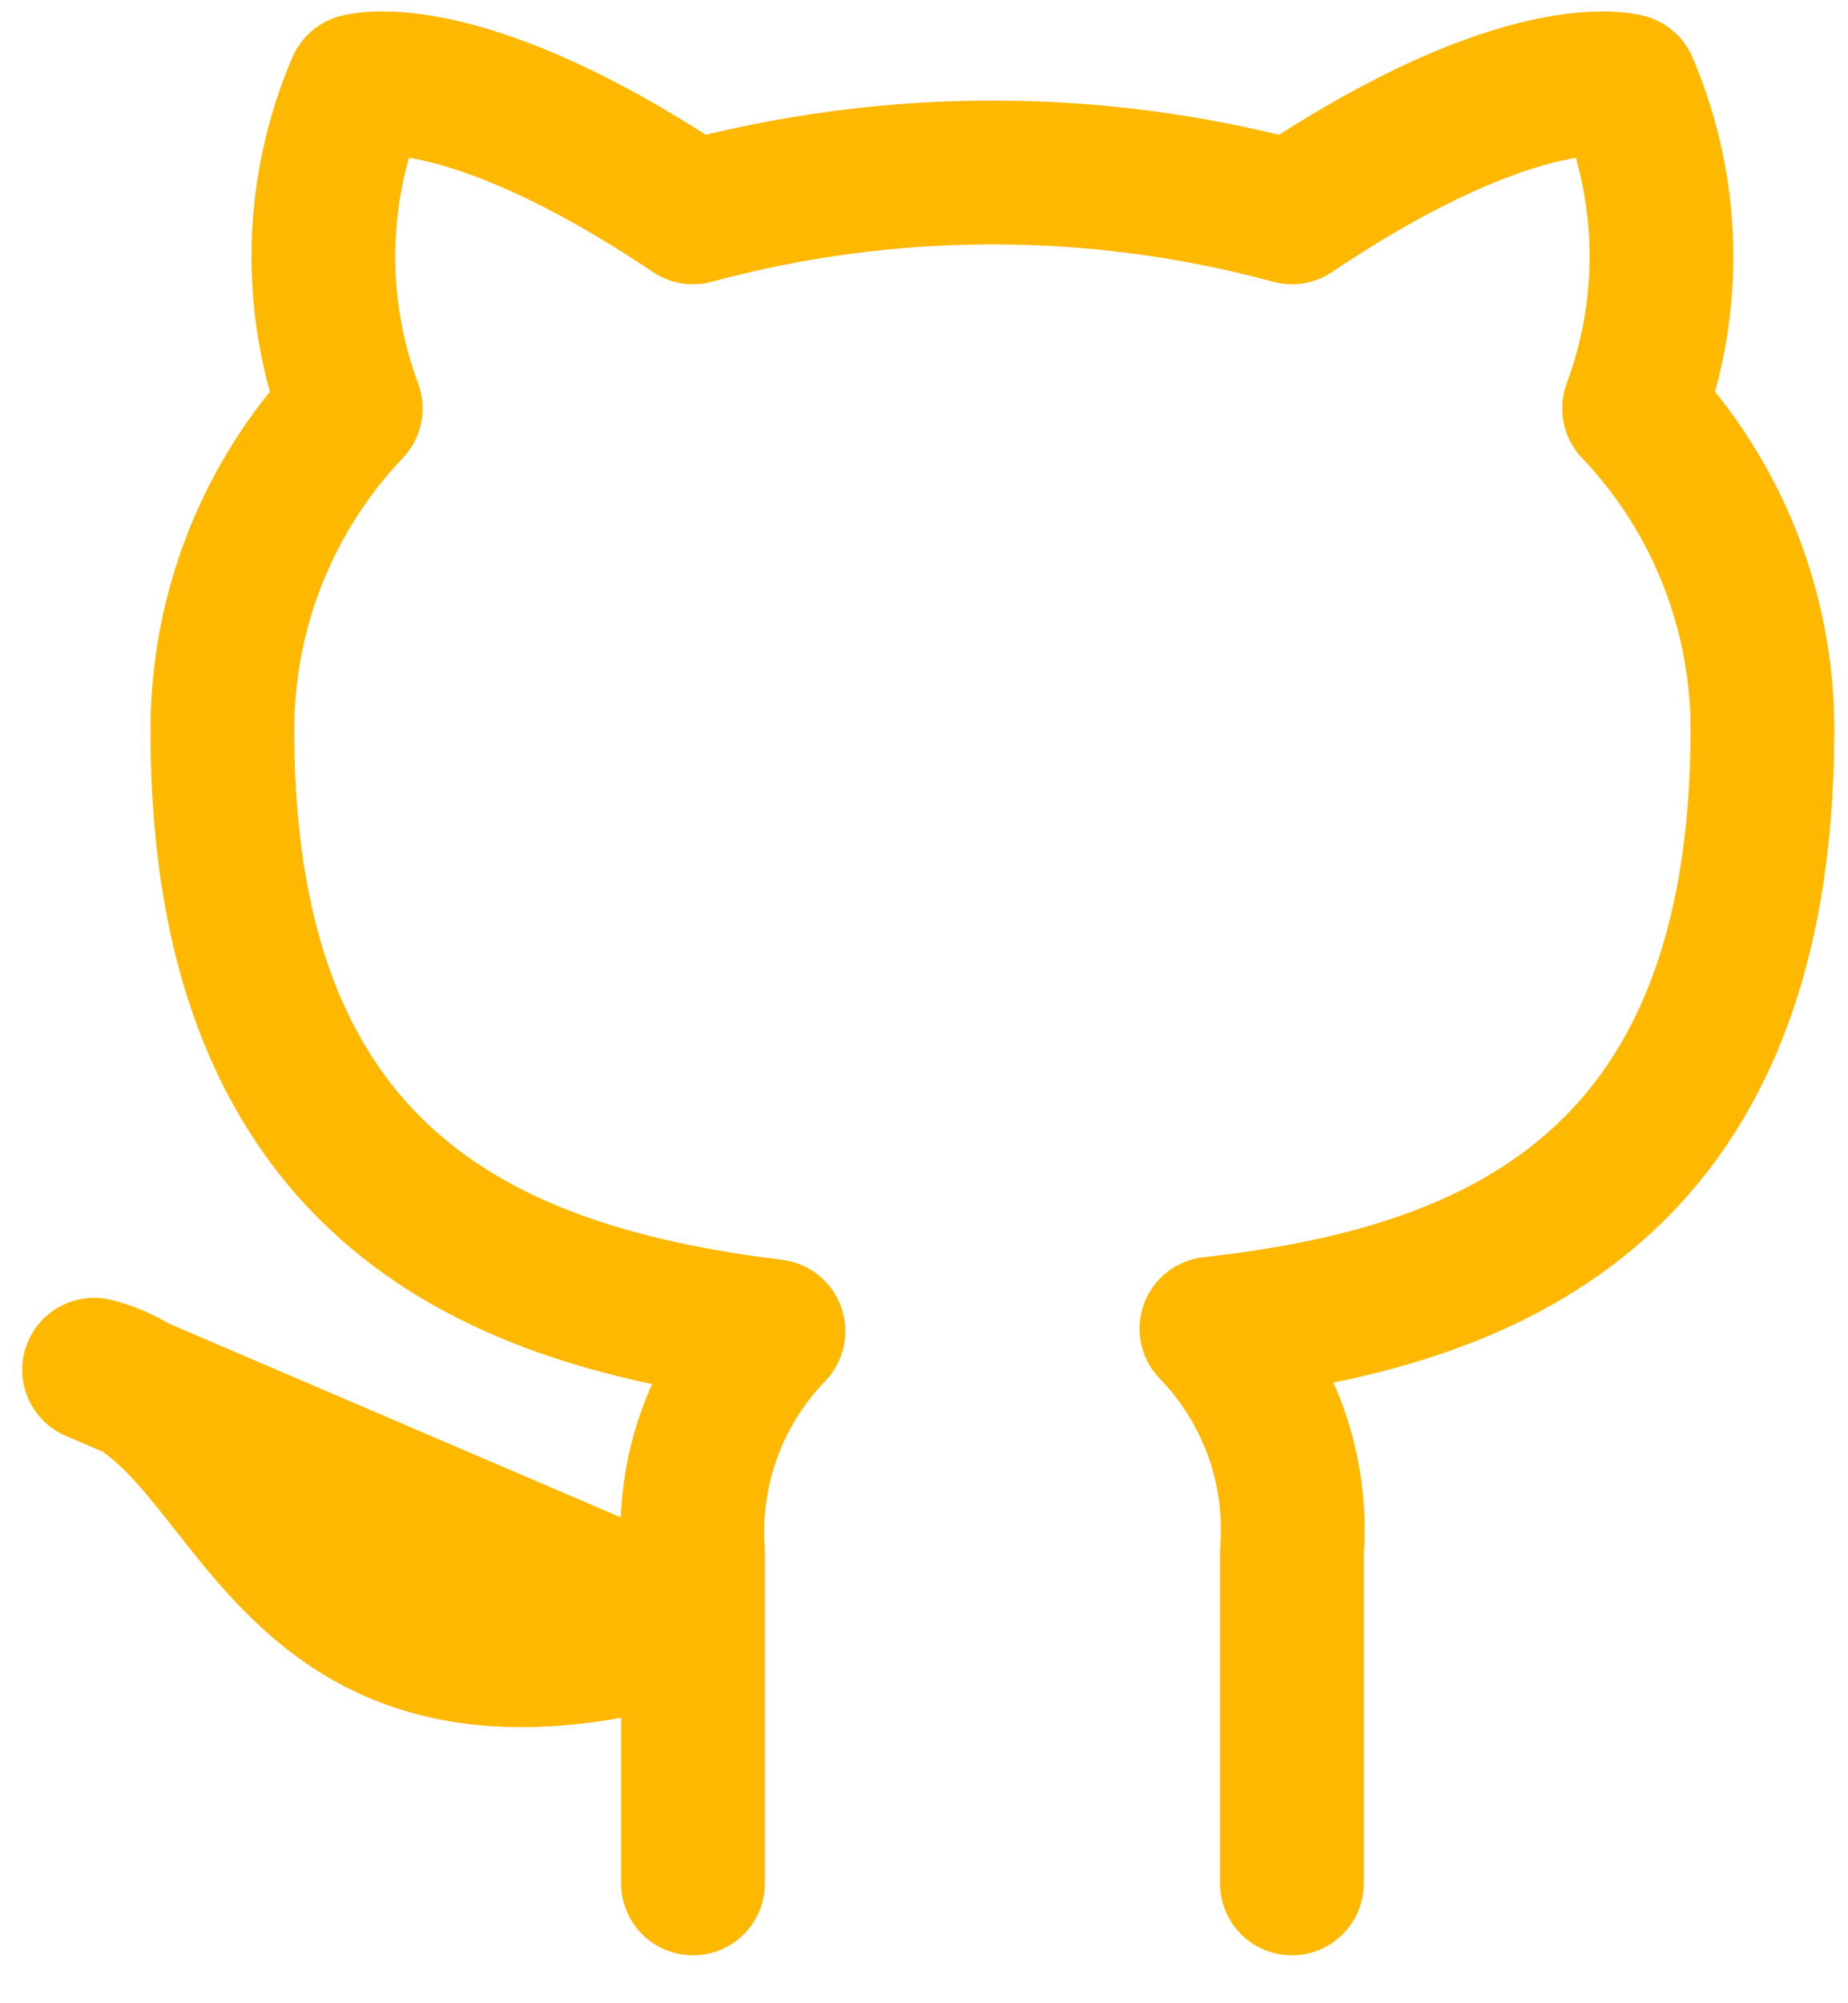 <svg width="36" height="39" viewBox="0 0 36 39" fill="none" xmlns="http://www.w3.org/2000/svg">
<path d="M25.167 36.667V30.217C25.229 29.423 25.122 28.624 24.852 27.874C24.581 27.124 24.155 26.44 23.6 25.867C28.833 25.284 34.333 23.301 34.333 14.201C34.333 11.874 33.438 9.636 31.833 7.951C32.593 5.915 32.539 3.665 31.683 1.667C31.683 1.667 29.717 1.084 25.167 4.134C21.347 3.099 17.32 3.099 13.5 4.134C8.95 1.084 6.983 1.667 6.983 1.667C6.127 3.665 6.073 5.915 6.833 7.951C5.217 9.649 4.321 11.906 4.333 14.251C4.333 23.284 9.833 25.267 15.067 25.917C14.518 26.484 14.095 27.16 13.825 27.901C13.556 28.641 13.445 29.431 13.5 30.217V36.667M13.5 31.667C5.167 34.167 5.167 27.501 1.833 26.667L13.5 31.667Z" stroke="#FFB800" stroke-width="2.8" stroke-linecap="round" stroke-linejoin="round"/>
</svg>
